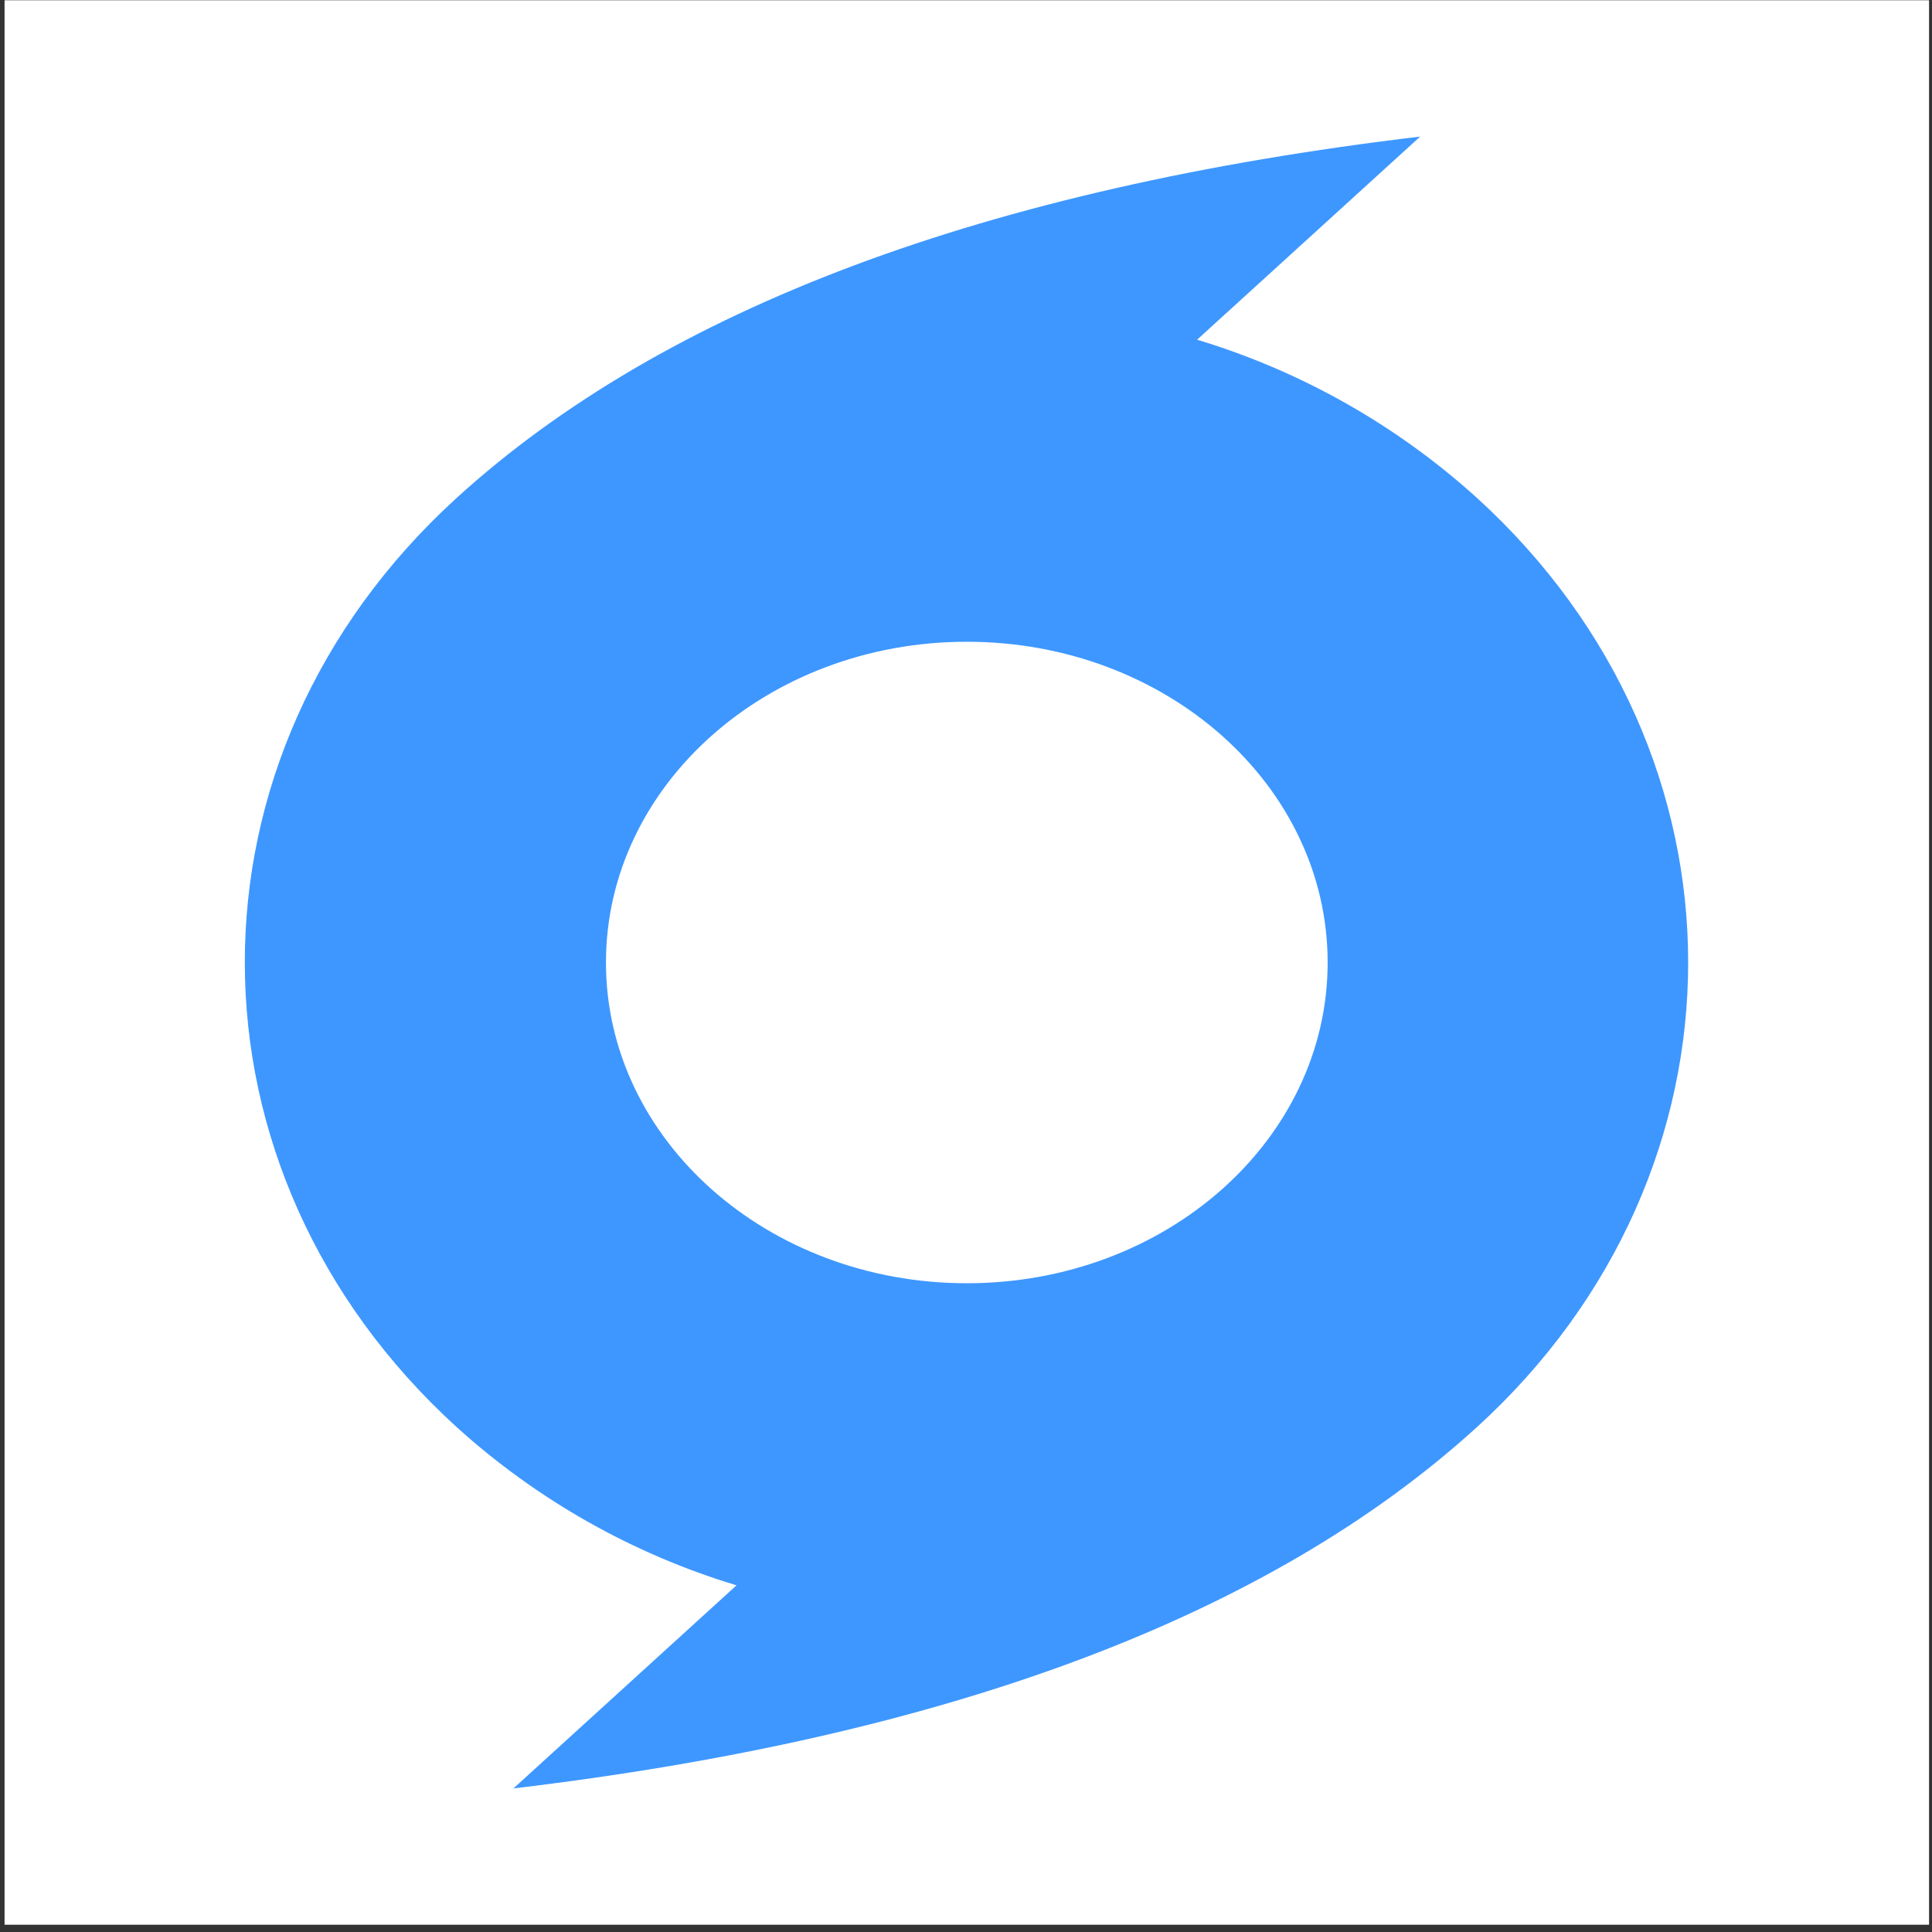 <svg width="257" height="257" viewBox="0 0 257 257" fill="none" xmlns="http://www.w3.org/2000/svg">
<rect x="0" y="0" width="257" height="257" fill="#333333" stroke="none"/>
<g clip-path="url(#clip0_502_409)">
<rect width="256" height="256" transform="translate(0.607 0.035)" fill="white"/>
<path d="M188.917 18.168L159.242 45.187C173.056 49.359 185.771 56.547 196.469 66.232C233.93 100.365 233.93 155.704 196.469 189.837C168.821 215.011 126.09 231.032 68.298 237.901L97.973 210.883C84.159 206.71 71.444 199.522 60.746 189.837C23.285 155.704 23.061 100.568 60.746 66.232C88.394 41.059 131.135 25.037 188.927 18.168H188.917ZM128.607 85.368C102.101 85.368 80.607 104.461 80.607 128.035C80.607 151.608 102.101 170.701 128.607 170.701C155.114 170.701 176.607 151.608 176.607 128.035C176.607 104.461 155.114 85.368 128.607 85.368Z" fill="#3E97FF"/>
</g>
<defs>
<clipPath id="clip0_502_409">
<rect width="256" height="256" fill="white" transform="translate(0.607 0.035)"/>
</clipPath>
</defs>
</svg>
